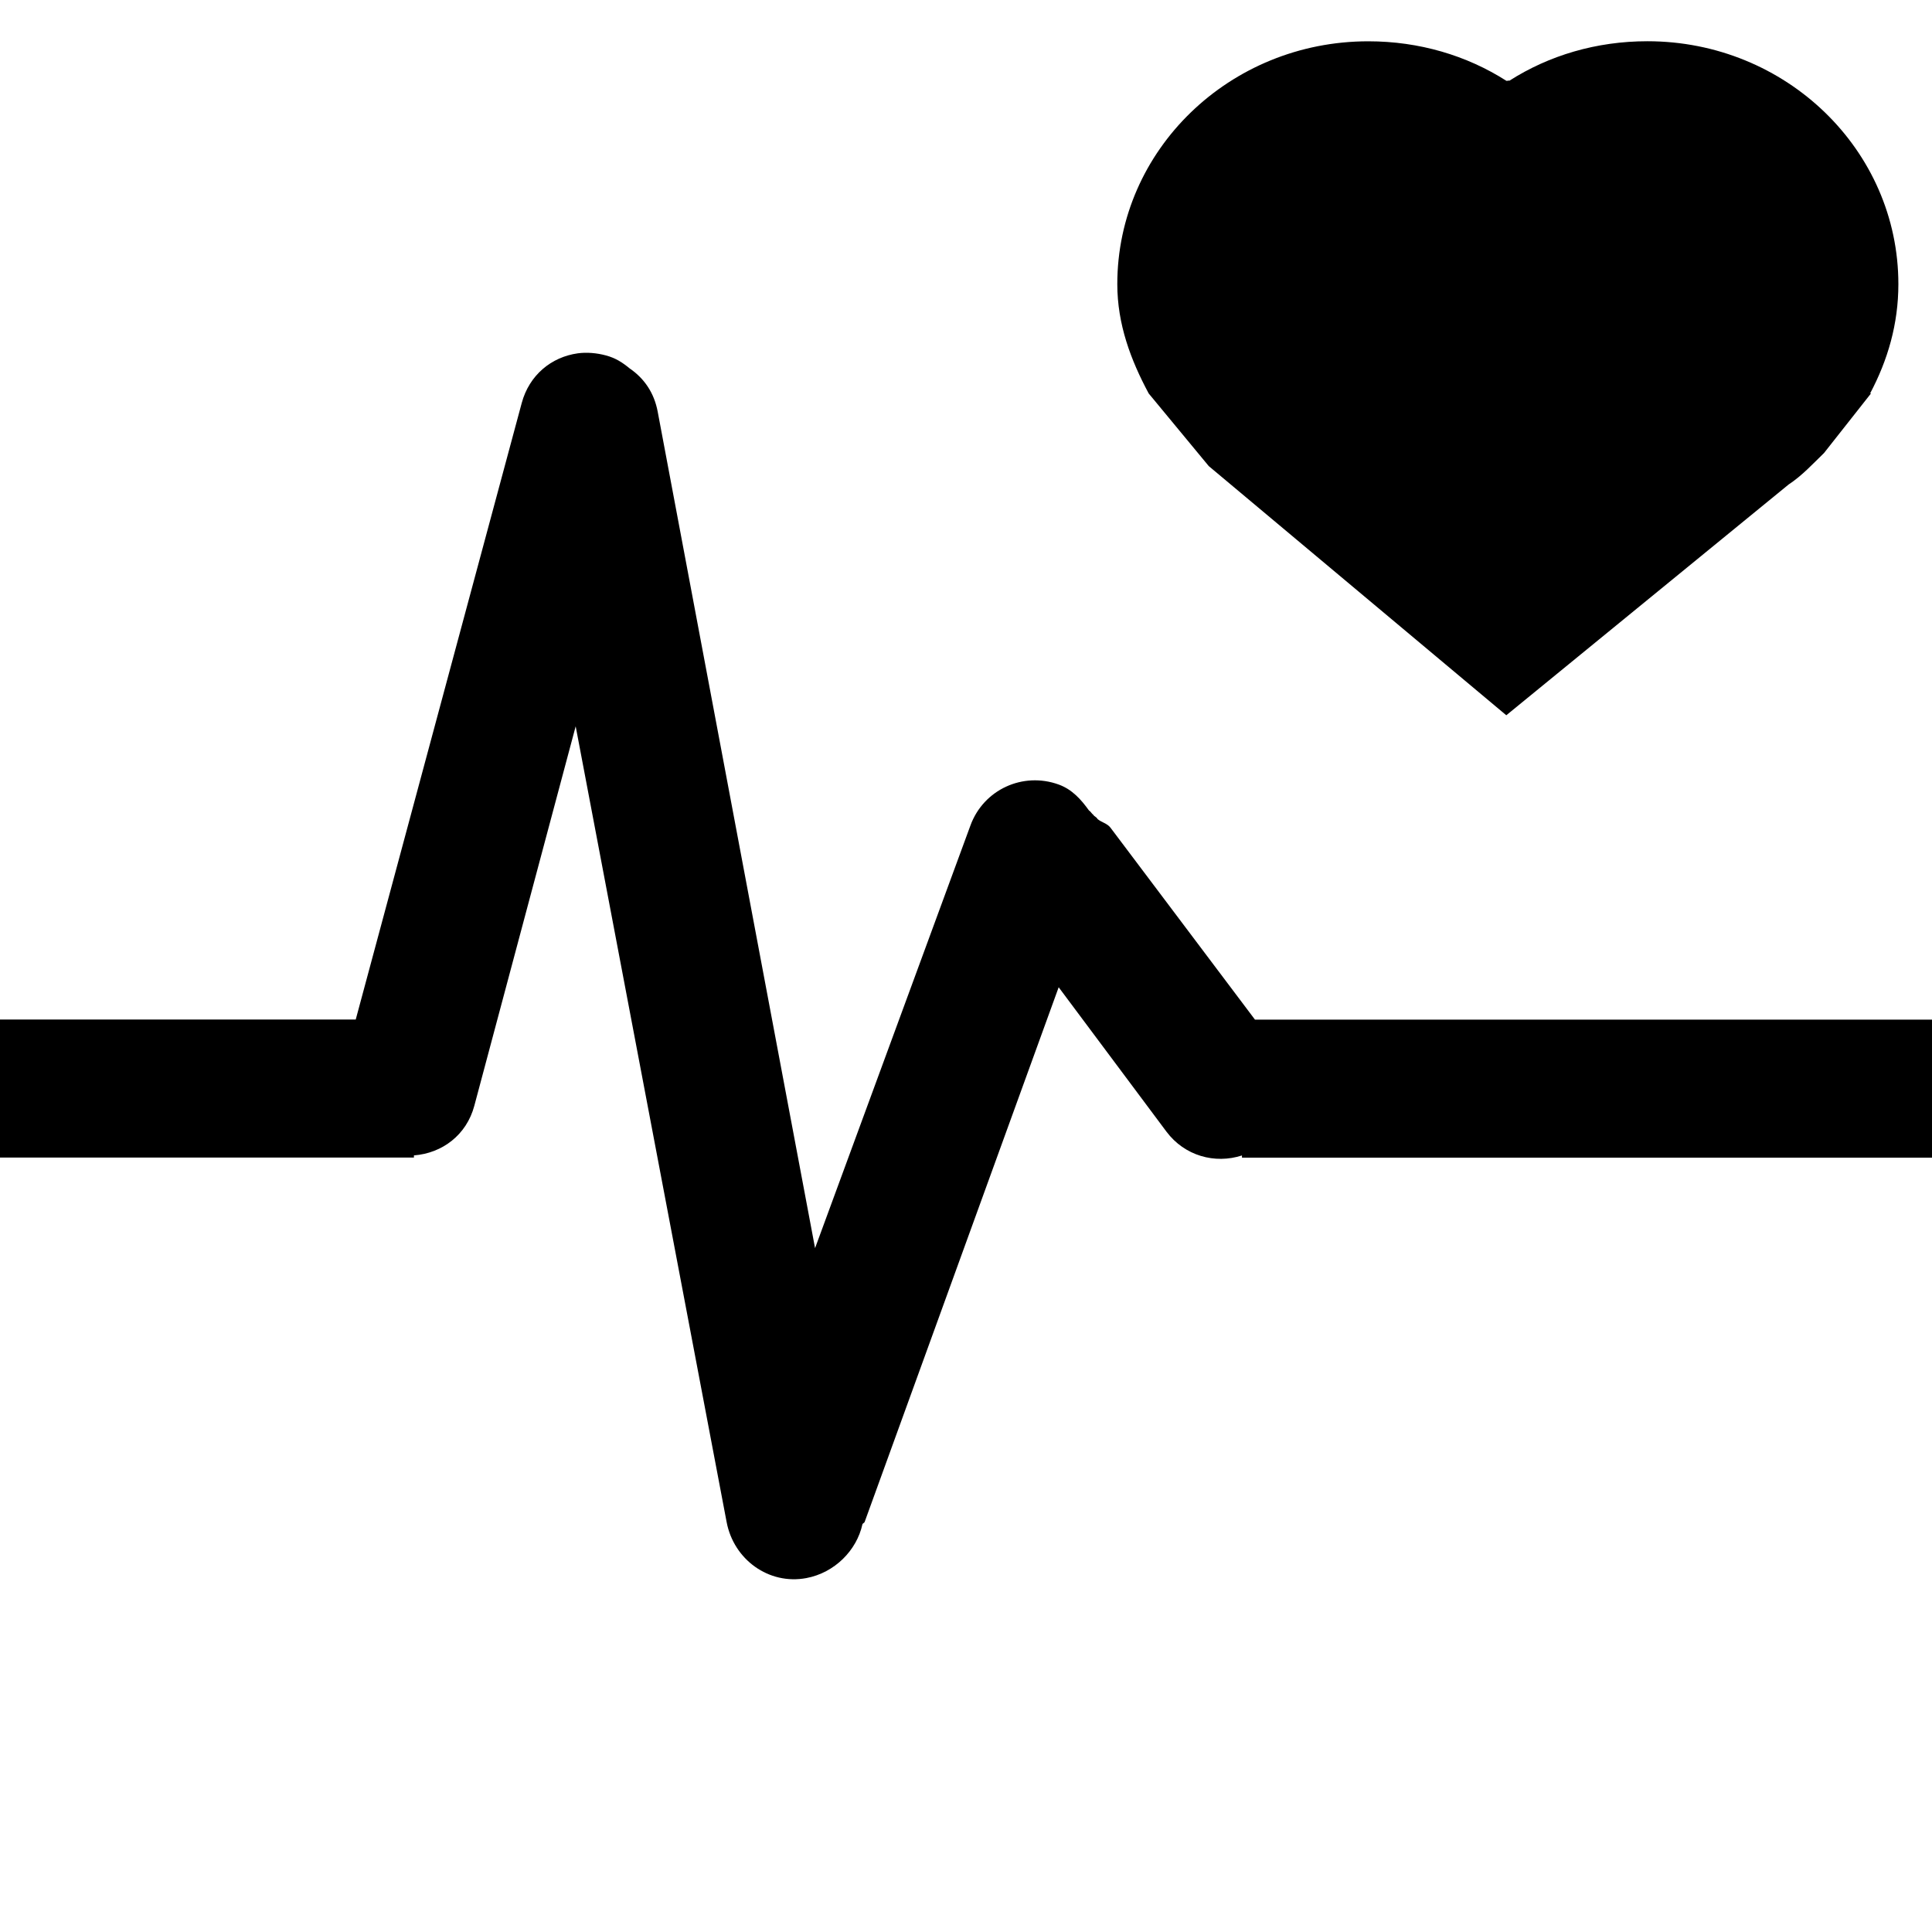 <?xml version="1.0" encoding="UTF-8" standalone="no"?>
<!-- Created with Inkscape (http://www.inkscape.org/) -->

<svg
   xmlns:dc="http://purl.org/dc/elements/1.1/"
   xmlns:cc="http://creativecommons.org/ns#"
   xmlns:rdf="http://www.w3.org/1999/02/22-rdf-syntax-ns#"
   xmlns:svg="http://www.w3.org/2000/svg"
   xmlns="http://www.w3.org/2000/svg"
   xmlns:sodipodi="http://sodipodi.sourceforge.net/DTD/sodipodi-0.dtd"
   xmlns:inkscape="http://www.inkscape.org/namespaces/inkscape"
   width="32px"
   height="32px"
   id="svg3096"
   version="1.1"
   inkscape:version="0.91 r13725"
   sodipodi:docname="vital_sign.svg">
  <defs
     id="defs3098" />
  <sodipodi:namedview
     id="base"
     pagecolor="#ffffff"
     bordercolor="#666666"
     borderopacity="1.0"
     inkscape:pageopacity="0.0"
     inkscape:pageshadow="2"
     inkscape:zoom="22.395604"
     inkscape:cx="7.0325159"
     inkscape:cy="18.208204"
     inkscape:current-layer="layer1"
     showgrid="true"
     inkscape:grid-bbox="true"
     inkscape:document-units="px"
     inkscape:window-width="1920"
     inkscape:window-height="1028"
     inkscape:window-x="-8"
     inkscape:window-y="-8"
     inkscape:window-maximized="1" />
  <g
     id="layer1"
     inkscape:label="Layer 1"
     inkscape:groupmode="layer">
    <path
       style="fill:#000000"
       d="m 22.663,0.684 c -2.296,0 -4.157,1.801 -4.157,4.023 0,0.665 0.224,1.258 0.52,1.81 l 0.995,1.203 4.928,4.127 4.676,-3.822 c 0.221,-0.145 0.398,-0.339 0.586,-0.521 l 0.779,-0.988 -0.015,0 c 0.292,-0.55 0.468,-1.149 0.468,-1.81 0,-2.222 -1.861,-4.023 -4.157,-4.023 -0.845,0 -1.63,0.235 -2.286,0.654 -0.013,-0.008 -0.039,0.008 -0.052,0 C 24.293,0.919 23.507,0.684 22.663,0.684 Z"
       id="path2984"
       inkscape:connector-curvature="0"
       sodipodi:nodetypes="sscccccccssccs" />
    <path
       style="fill:#000000"
       d="m 9.571,5.852 c -0.441,0.061 -0.805,0.363 -0.929,0.821 l -2.75,10.214 -5.893,0 0,2.286 6.857,0 0,-0.036 c 0.47,-0.036 0.871,-0.339 1,-0.821 l 1.679,-6.286 2.5,13.179 c 0.117,0.622 0.699,1.046 1.321,0.929 0.467,-0.088 0.834,-0.457 0.929,-0.893 0.006,-0.015 0.03,-0.02 0.036,-0.036 l 3.214,-8.857 1.786,2.393 c 0.301,0.4 0.8,0.538 1.25,0.393 l 0,0.036 11.429,0 0,-2.286 -11.214,0 -2.393,-3.179 c -0.053,-0.071 -0.149,-0.088 -0.214,-0.143 -0.015,-0.033 -0.053,-0.04 -0.071,-0.071 -0.027,-0.019 -0.043,-0.055 -0.071,-0.071 -0.129,-0.179 -0.276,-0.347 -0.5,-0.429 -0.595,-0.217 -1.248,0.084 -1.464,0.679 L 13.5,20.673 10.893,6.816 C 10.834,6.505 10.67,6.267 10.429,6.102 10.307,6.002 10.198,5.931 10.036,5.887 9.883,5.846 9.719,5.832 9.571,5.852 Z"
       id="rect3007"
       inkscape:connector-curvature="0" />
  </g>
</svg>
